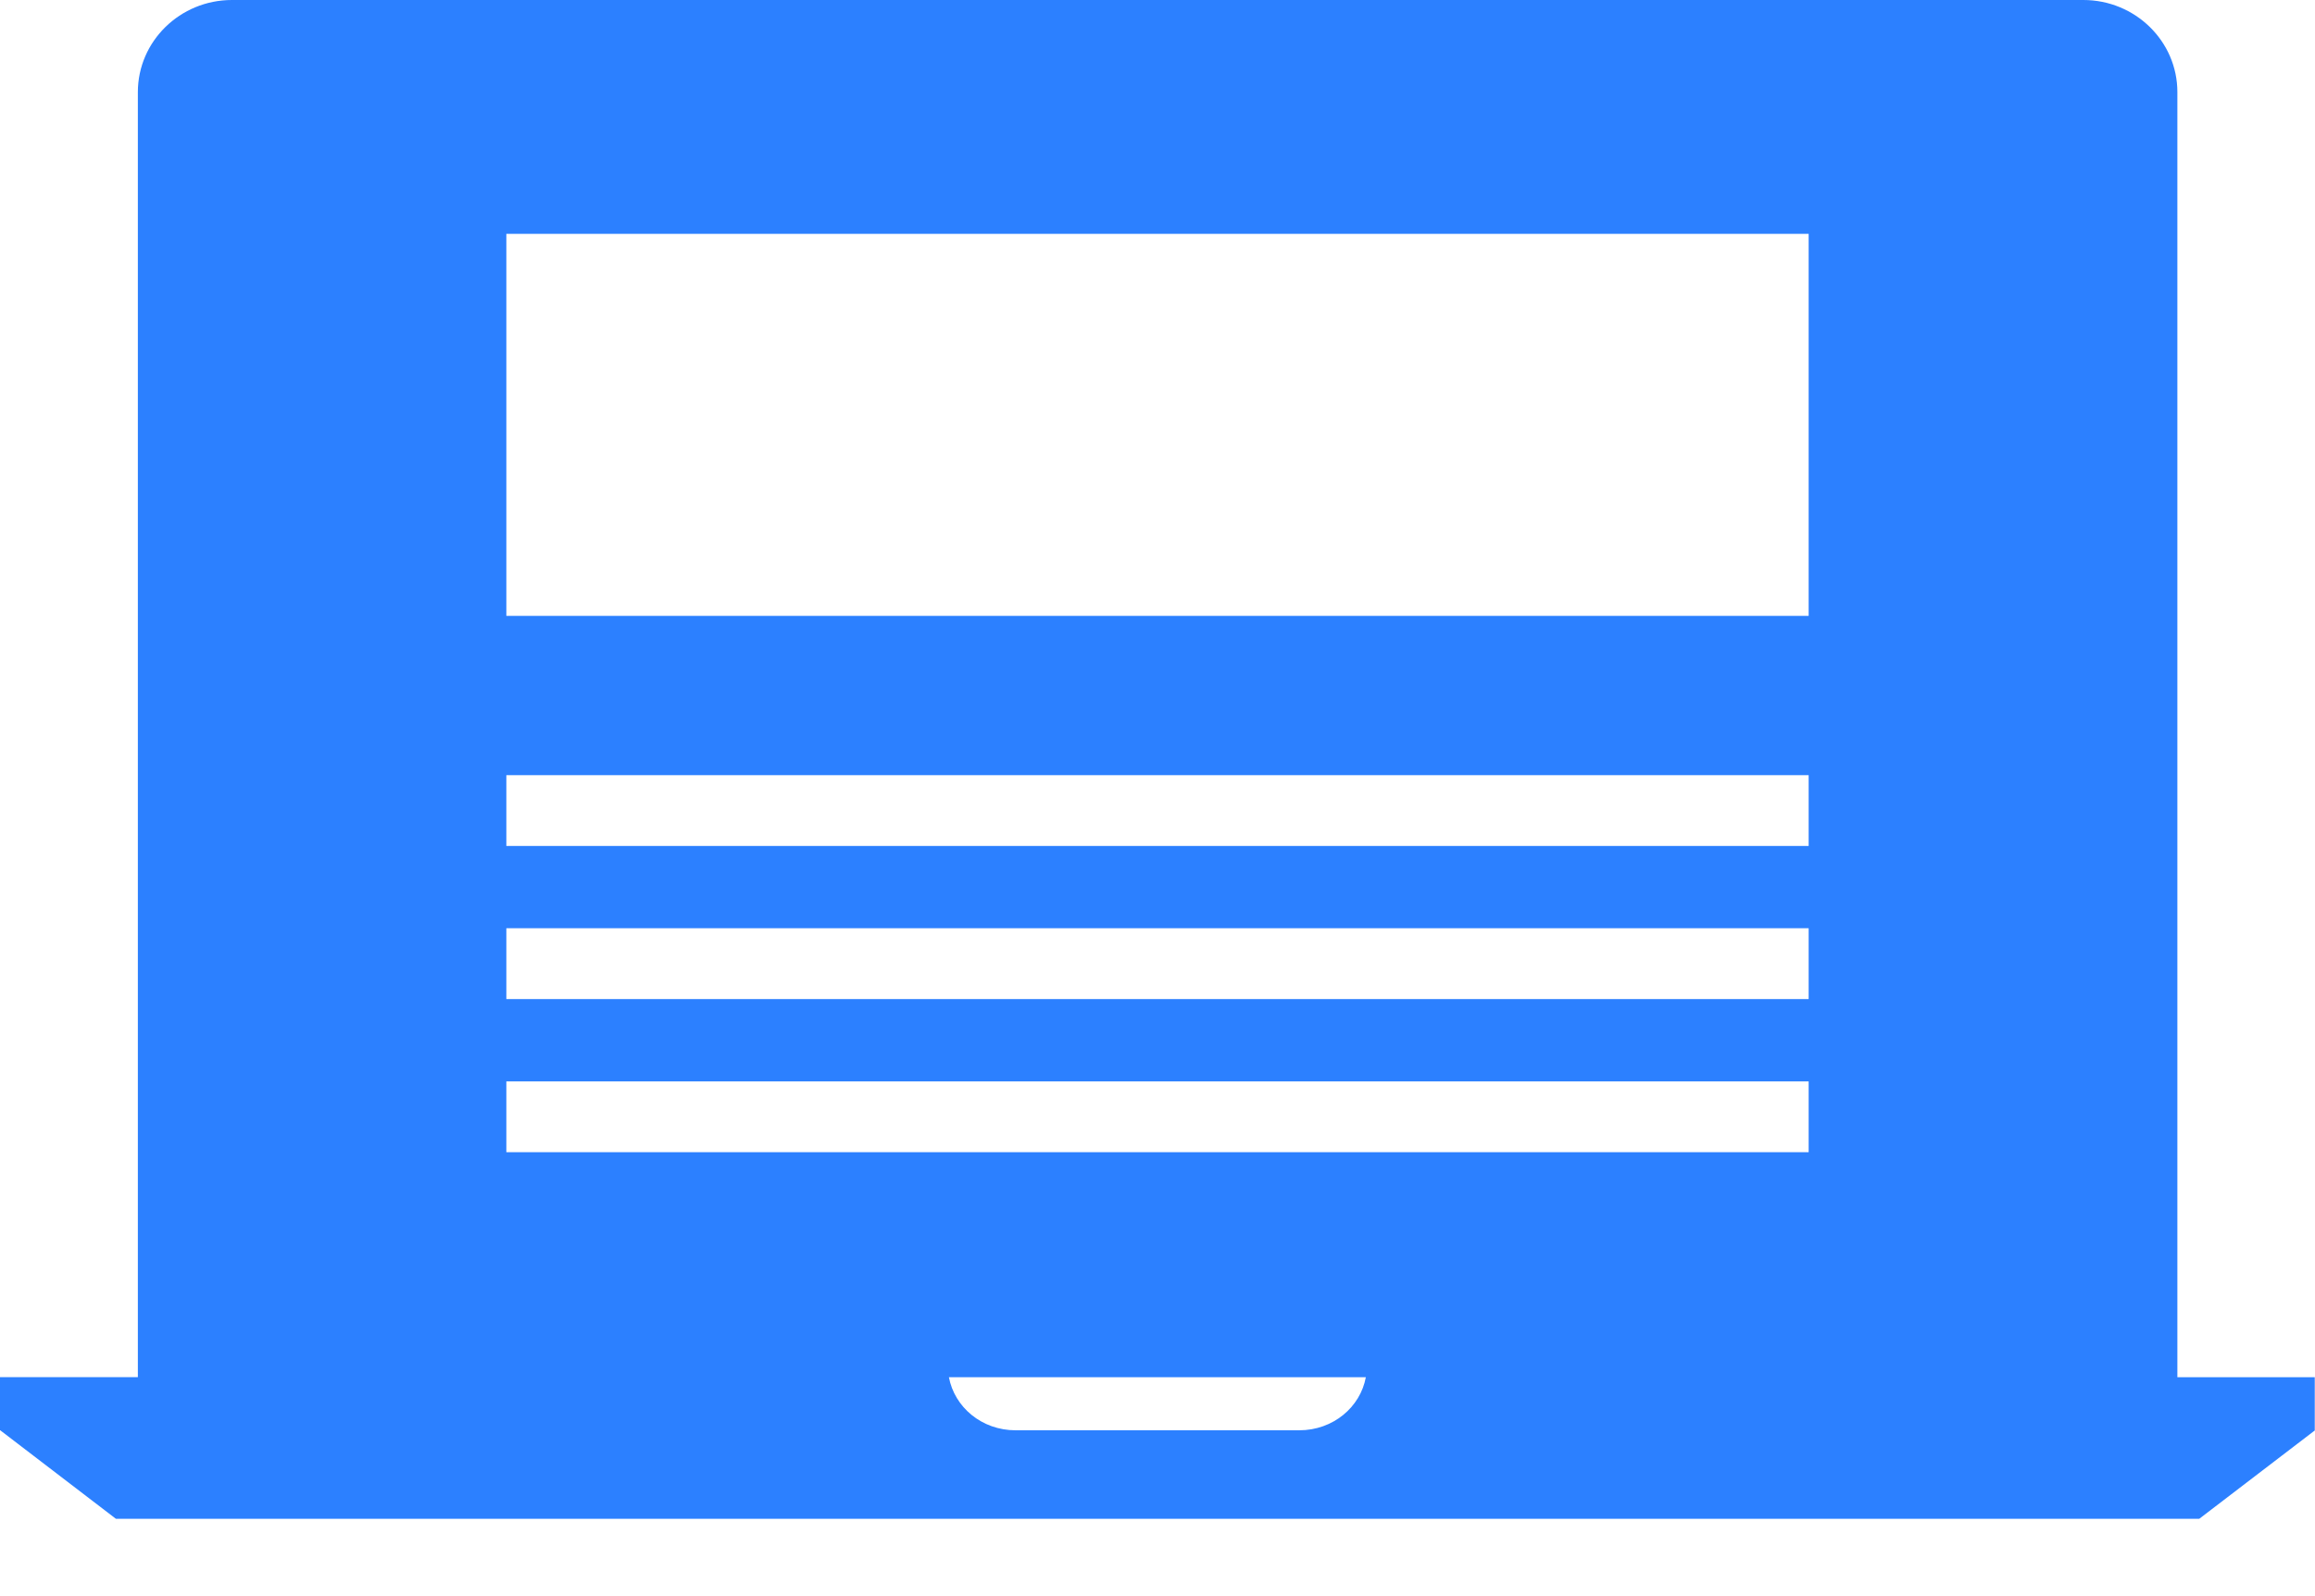 <?xml version="1.0" encoding="UTF-8"?>
<svg width="29px" height="20px" viewBox="0 0 29 20" version="1.1" xmlns="http://www.w3.org/2000/svg" xmlns:xlink="http://www.w3.org/1999/xlink">
    <!-- Generator: Sketch 53.2 (72643) - https://sketchapp.com -->
    <title>Fill 1</title>
    <desc>Created with Sketch.</desc>
    <g id="Welcome" stroke="none" stroke-width="1" fill="none" fill-rule="evenodd">
        <g id="Home_v7@2x" transform="translate(-819, -5611)" fill="#2C80FF">
            <g id="Group-27" transform="translate(-876, -116)">
                <g id="Group-26" transform="translate(383, 196)">
                    <g id="Group-20" transform="translate(895, 5459)">
                        <g id="Group-25" transform="translate(0, 70)">
                            <path d="M423.343,12.6 L439.657,12.6 L439.657,11.713 L423.343,11.713 L423.343,12.6 Z M423.343,14.519 L439.657,14.519 L439.657,13.631 L423.343,13.631 L423.343,14.519 Z M423.343,16.437 L439.657,16.437 L439.657,15.55 L423.343,15.55 L423.343,16.437 Z M433.275,19.922 L429.723,19.922 C429.297,19.922 428.957,19.631 428.887,19.257 L434.11,19.257 C434.041,19.631 433.701,19.922 433.275,19.922 L433.275,19.922 Z M423.343,9.717 L439.657,9.717 L439.657,4.93 L423.343,4.93 L423.343,9.717 Z M445.998,19.257 L444.276,19.257 L444.276,3.154 C444.276,2.517 443.748,2 443.098,2 L419.905,2 C419.255,2 418.727,2.518 418.727,3.154 L418.727,19.256 L417,19.256 L417,19.922 L417.003,19.922 L418.452,21.031 L444.55,21.031 L446,19.922 L445.997,19.922 L445.997,19.257 L445.998,19.257 Z" id="Fill-1"></path>
                        </g>
                    </g>
                </g>
            </g>
        </g>
    </g>
</svg>